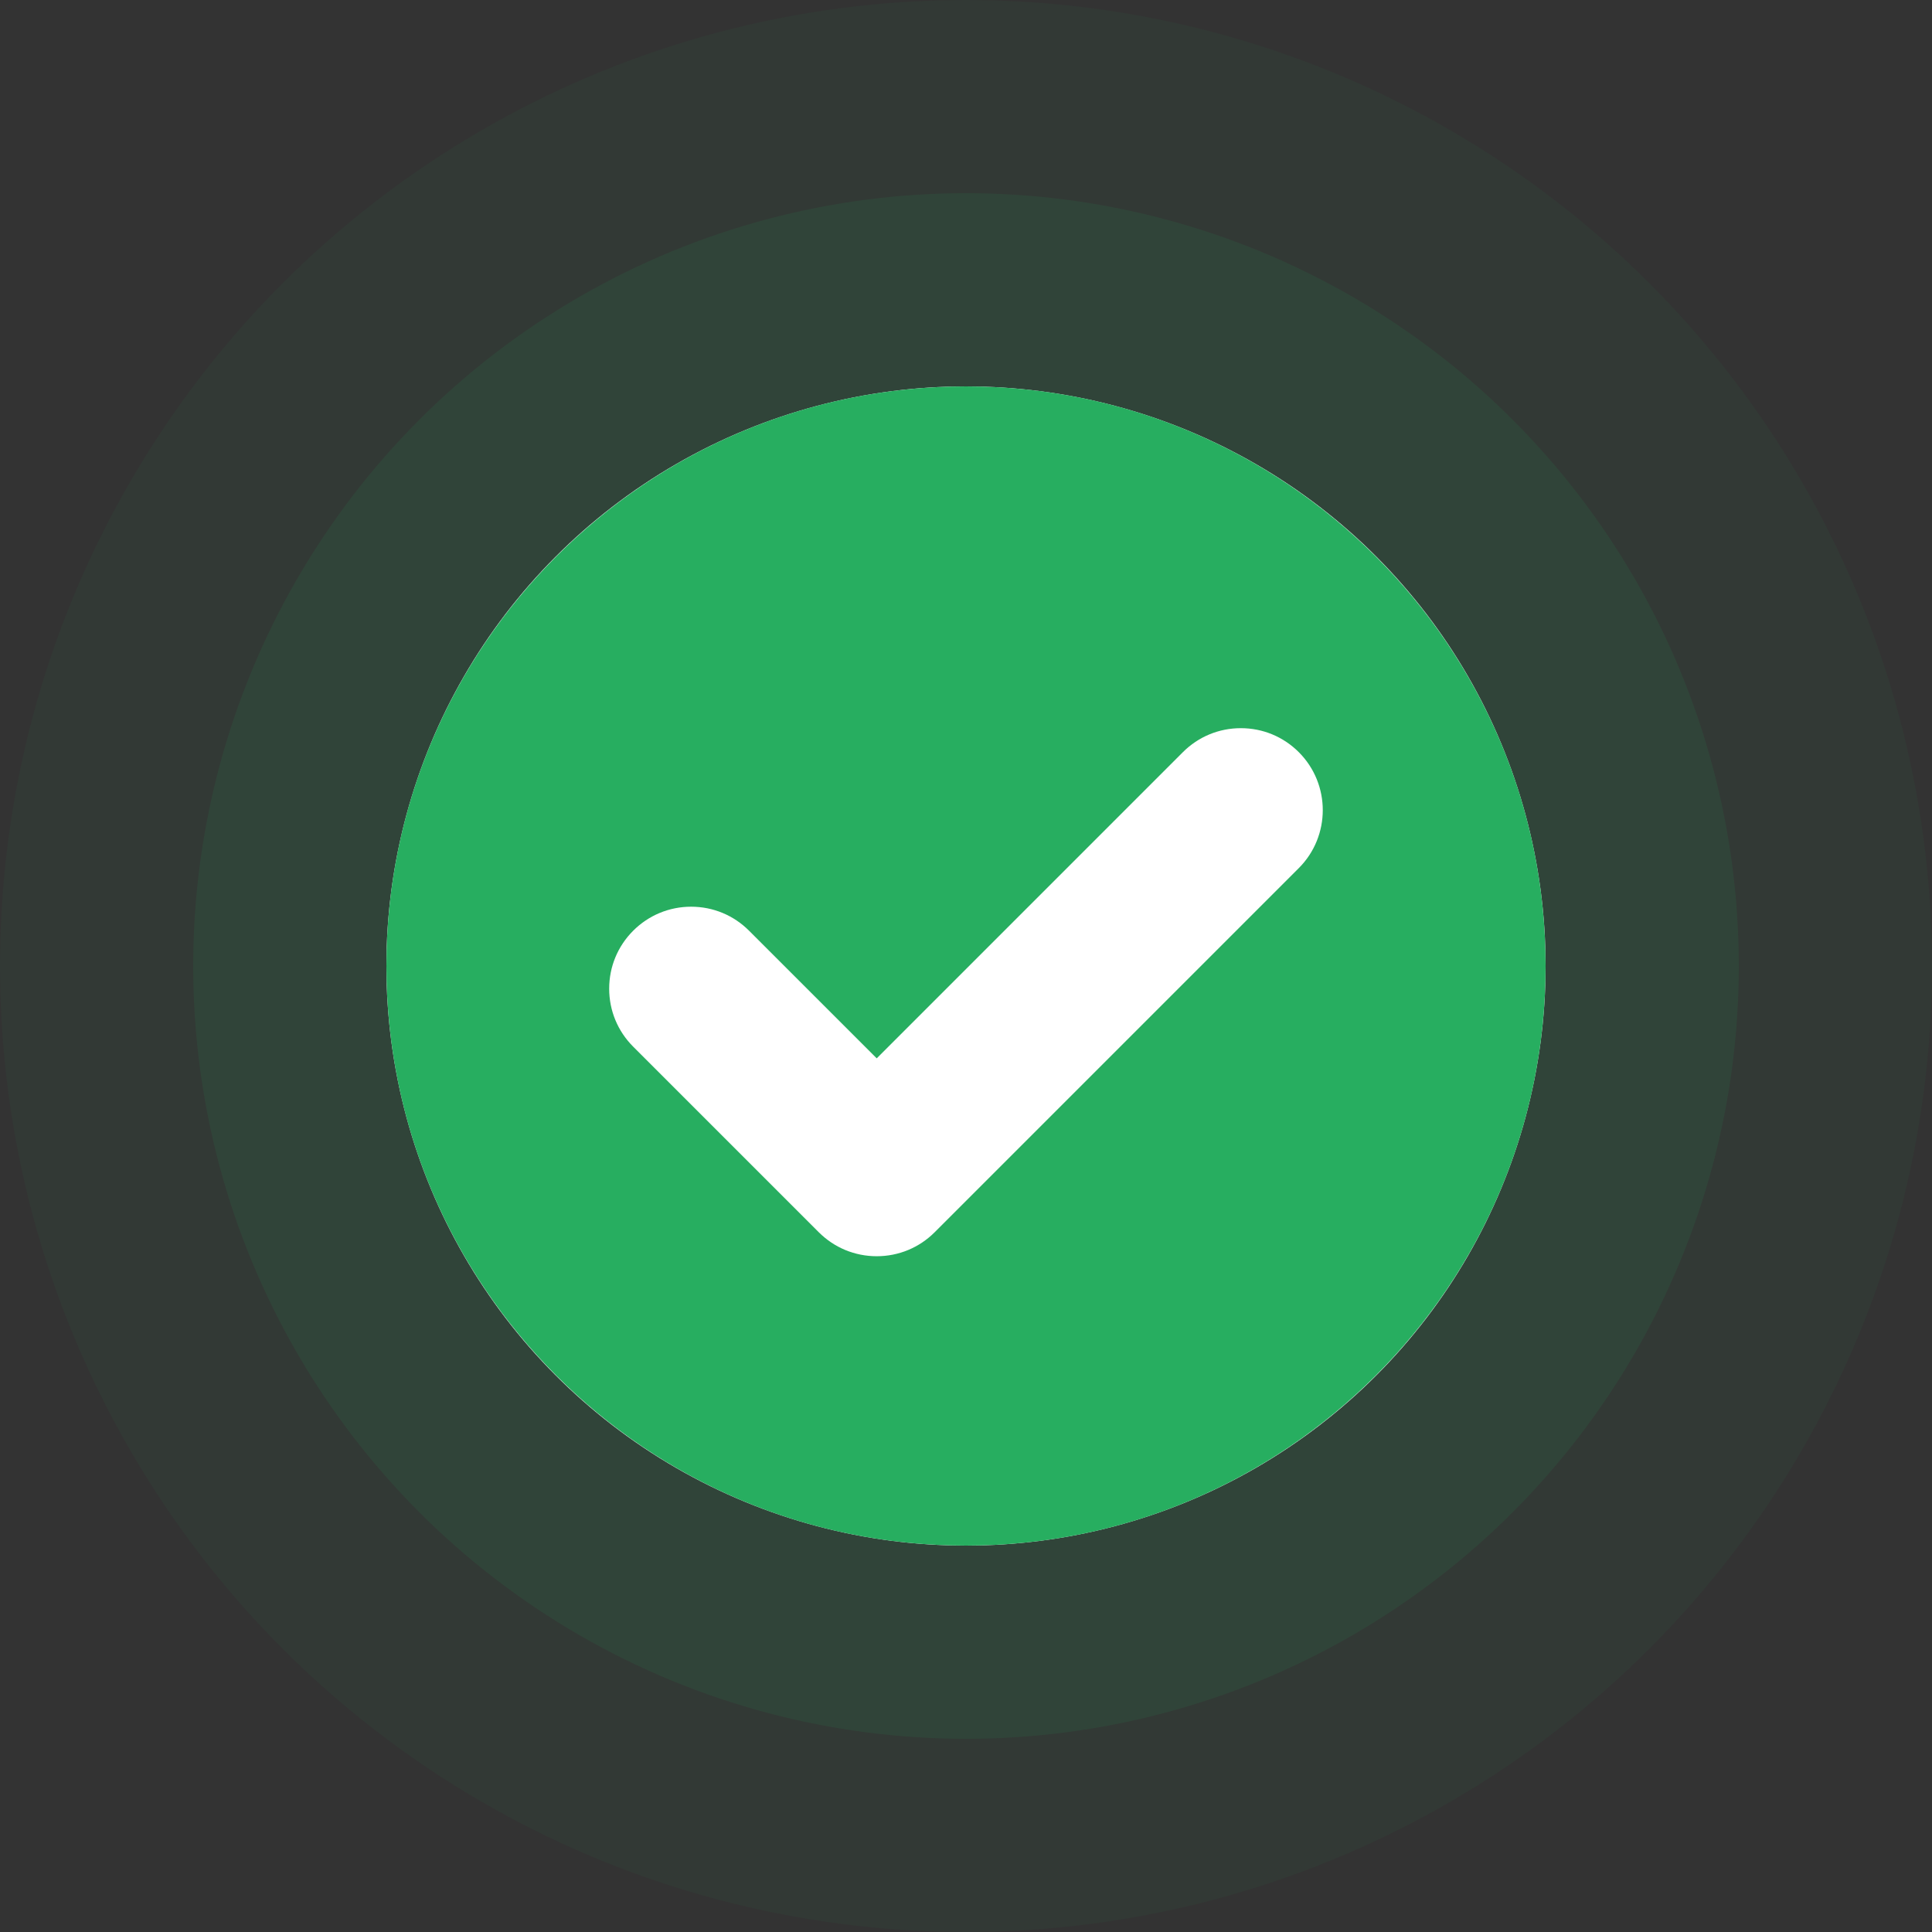 <svg width="100" height="100" viewBox="0 0 100 100" fill="none" xmlns="http://www.w3.org/2000/svg">
<rect x="0" y="0" width="100" height="100" fill="#333333" stroke="none"/>
<circle opacity="0.05" cx="50" cy="50" r="50" fill="#27AE60"/>
<circle opacity="0.1" cx="50" cy="50" r="40" fill="#27AE60"/>
<circle cx="50" cy="50" r="30" fill="white"/>
<g clip-path="url(#clip0_20_7619)">
<path d="M50 20C33.458 20 20 33.458 20 50C20 66.542 33.458 80 50 80C66.542 80 80 66.542 80 50C80 33.458 66.542 20 50 20ZM67.226 44.933L48.379 63.78C47.578 64.581 46.512 65.022 45.379 65.022C44.246 65.022 43.181 64.581 42.379 63.78L32.773 54.174C31.972 53.373 31.531 52.308 31.531 51.174C31.531 50.041 31.972 48.976 32.773 48.174C33.575 47.373 34.64 46.931 35.773 46.931C36.907 46.931 37.972 47.373 38.773 48.175L45.379 54.78L61.226 38.932C62.027 38.131 63.093 37.69 64.226 37.69C65.359 37.69 66.424 38.131 67.226 38.932C68.88 40.587 68.88 43.279 67.226 44.933Z" fill="#27AE60"/>
</g>
<defs>
<clipPath id="clip0_20_7619">
<rect width="60" height="60" fill="white" transform="translate(20 20)"/>
</clipPath>
</defs>
</svg>
